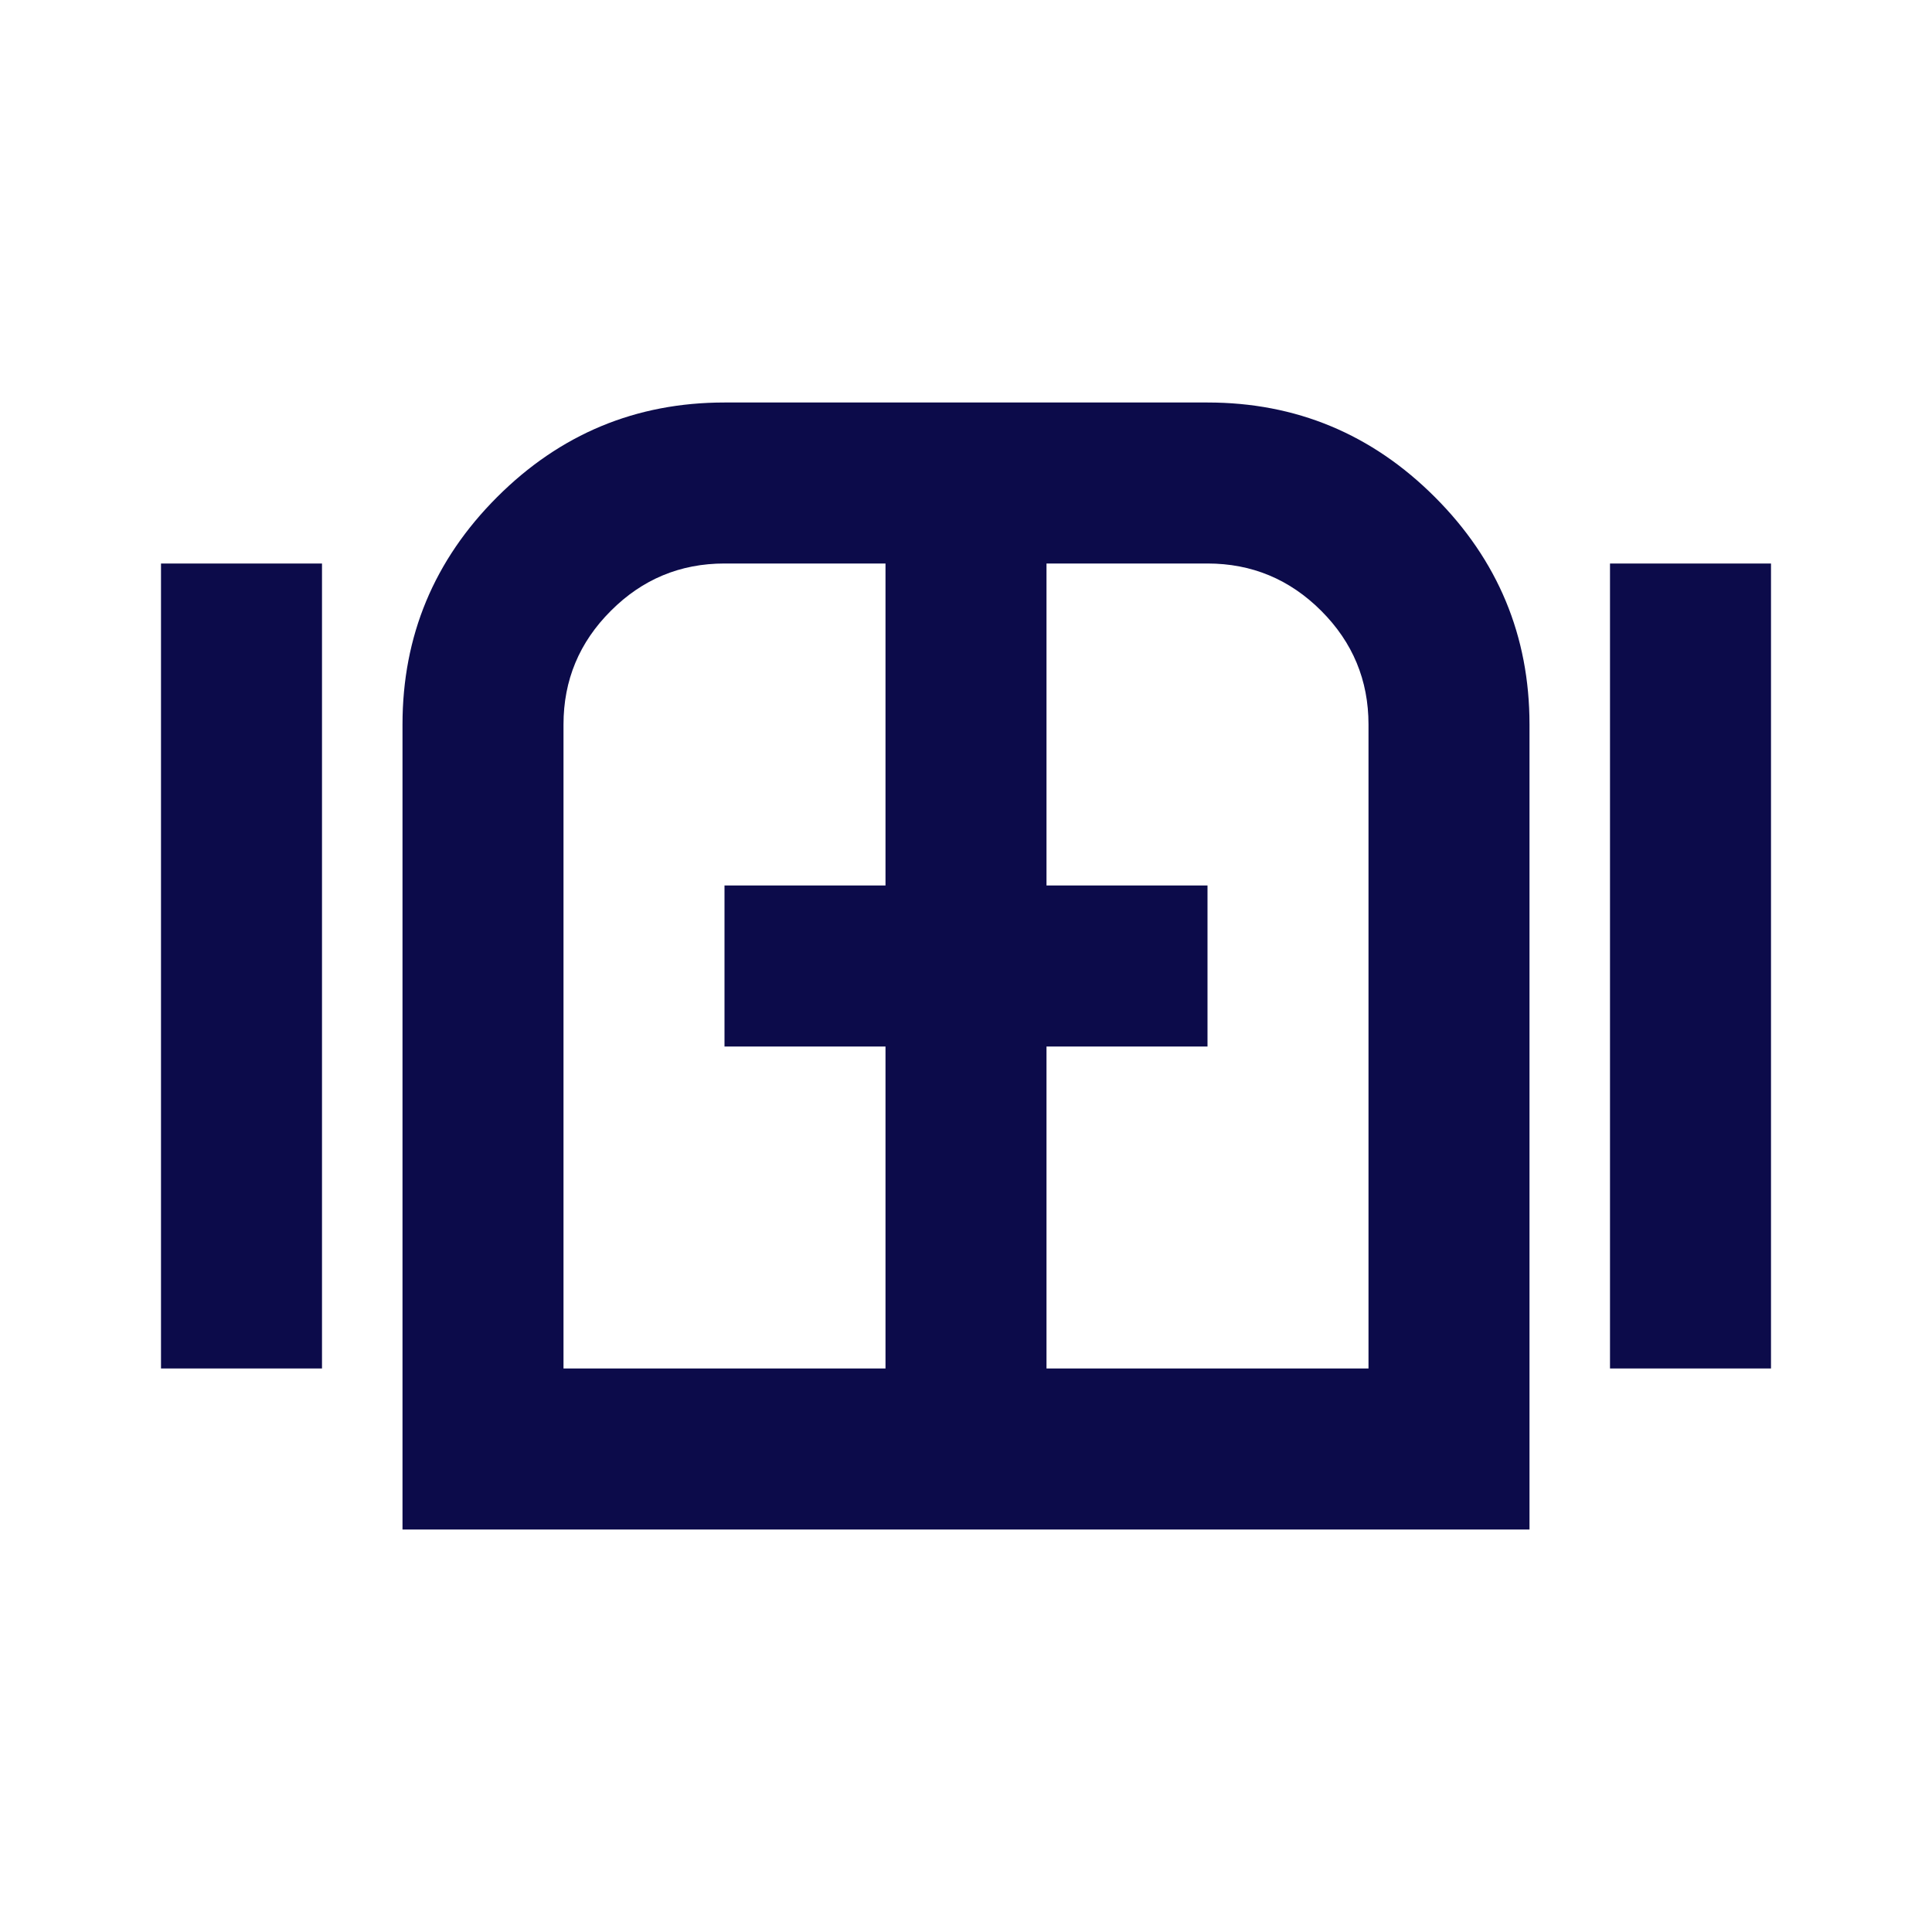 <svg width="24" height="24" viewBox="0 0 24 24" fill="none" xmlns="http://www.w3.org/2000/svg">
<mask id="mask0_51_2347" style="mask-type:alpha" maskUnits="userSpaceOnUse" x="0" y="0" width="24" height="24">
<rect width="24" height="24" fill="#D9D9D9"/>
</mask>
<g mask="url(#mask0_51_2347)">
<path d="M2 17V7H4V17H2ZM5 19V9C5 7.9 5.392 6.958 6.175 6.175C6.958 5.392 7.9 5 9 5H15C16.1 5 17.042 5.392 17.825 6.175C18.608 6.958 19 7.9 19 9V19H5ZM20 17V7H22V17H20ZM7 17H11V13H9V11H11V7H9C8.45 7 7.979 7.196 7.588 7.588C7.196 7.979 7 8.45 7 9V17ZM13 17H17V9C17 8.45 16.804 7.979 16.413 7.588C16.021 7.196 15.55 7 15 7H13V11H15V13H13V17Z" fill="#0C0B4A"/>
</g>
</svg>
